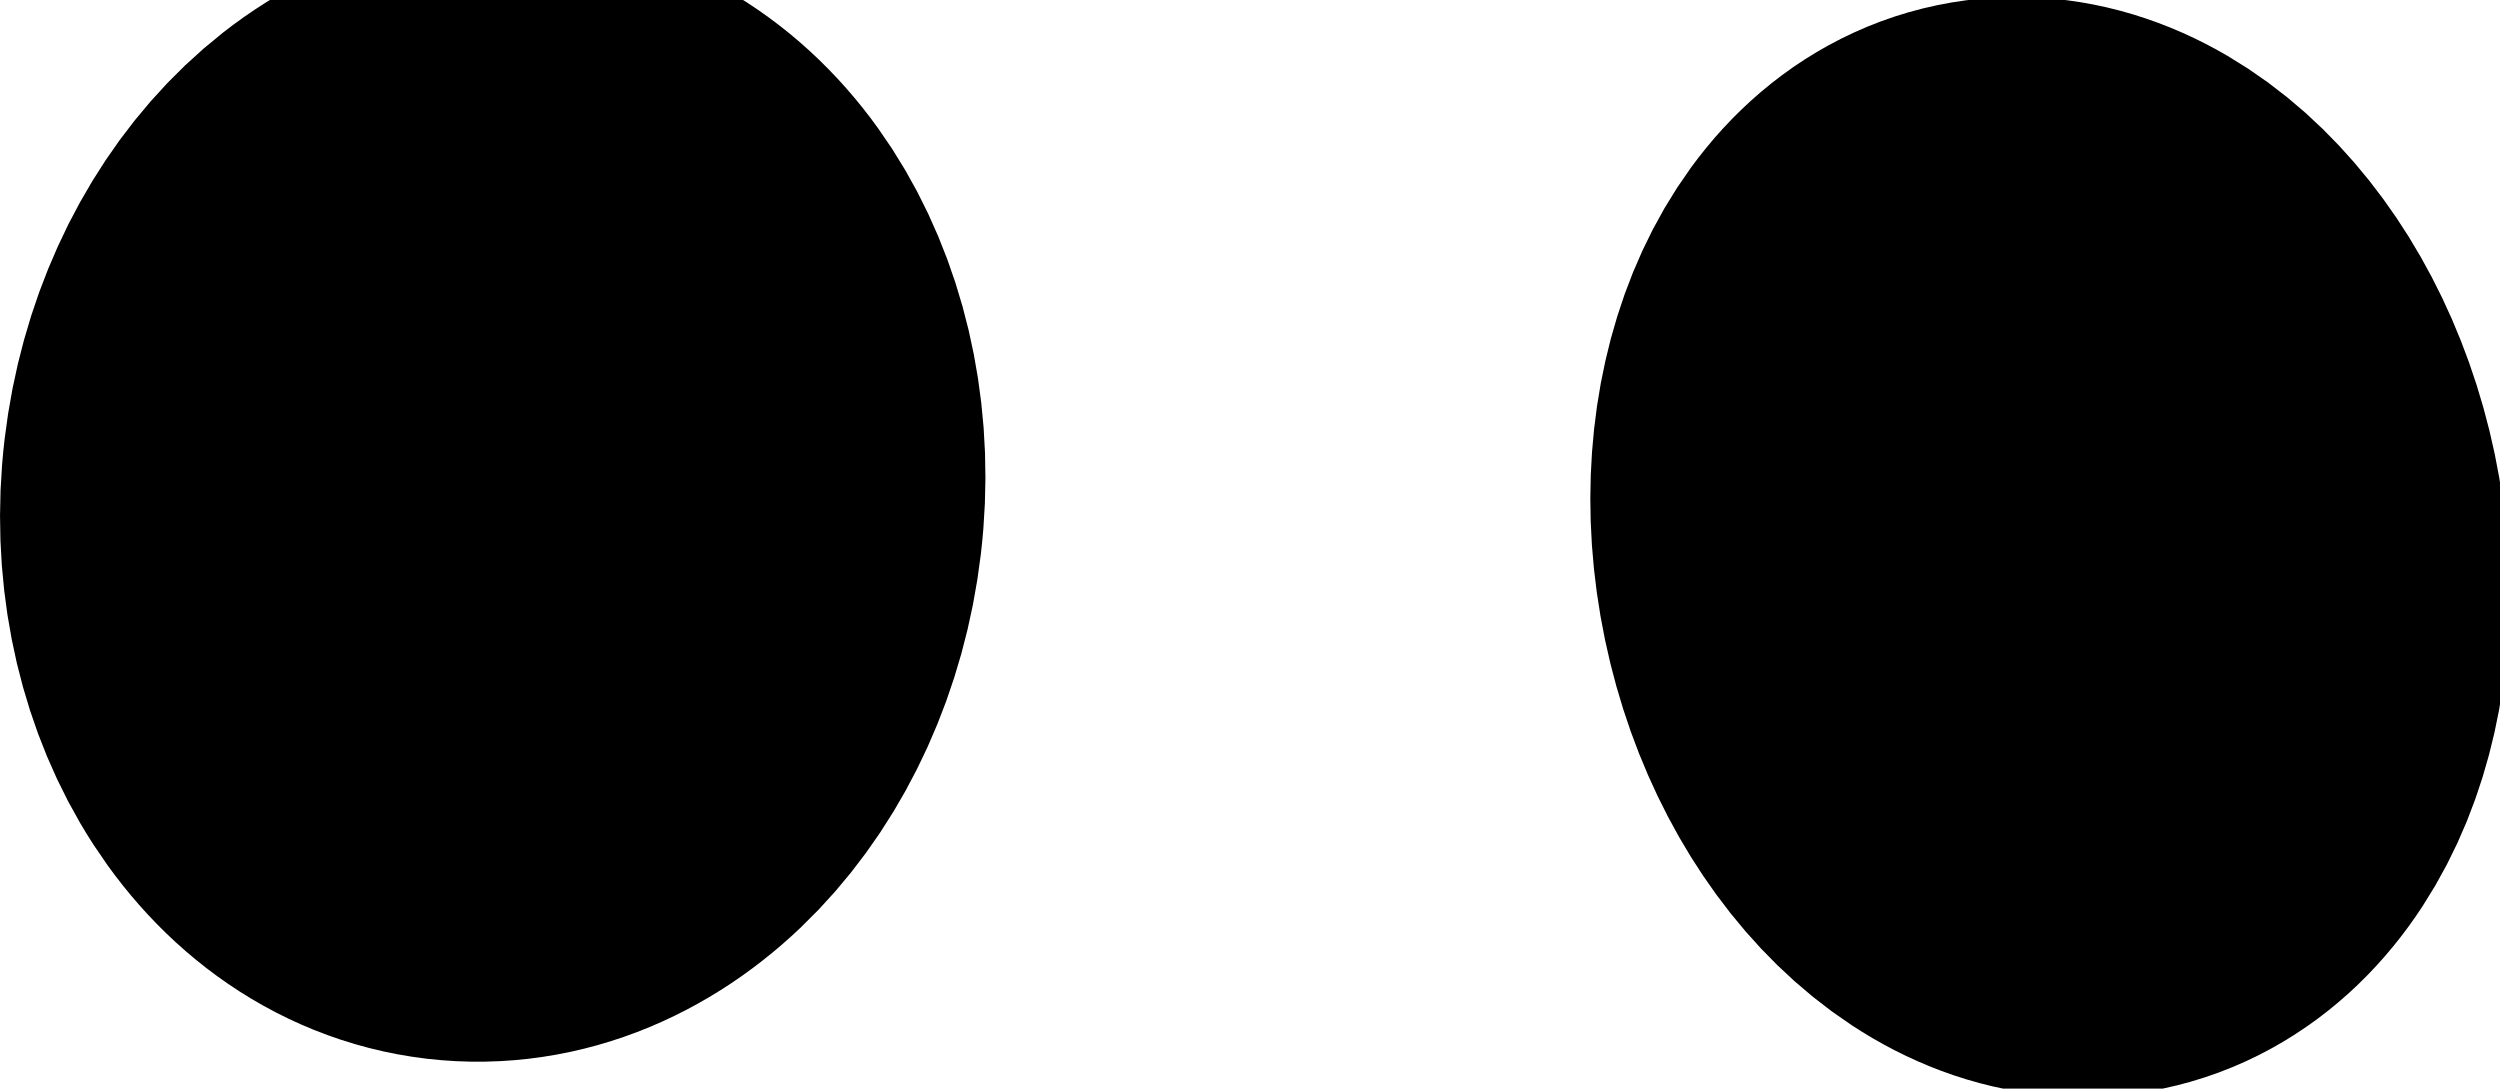 <svg version="1.1" xmlns="http://www.w3.org/2000/svg" xmlns:xlink="http://www.w3.org/1999/xlink" width="22.766" height="9.913" viewBox="0,0,22.766,9.913"><g transform="translate(-362.96,-143.852)"><g data-paper-data="{&quot;isPaintingLayer&quot;:true}" fill="none" fill-rule="nonzero" stroke="#000000" stroke-linecap="butt" stroke-linejoin="miter" stroke-miterlimit="10" stroke-dasharray="" stroke-dashoffset="0" style="mix-blend-mode: normal"><path d="M367.768,145.643c0.568,0.067 1.046,0.433 1.361,0.972c0.314,0.538 0.465,1.248 0.376,2.002c-0.089,0.754 -0.399,1.409 -0.83,1.86c-0.431,0.451 -0.981,0.696 -1.549,0.629c-0.568,-0.067 -1.046,-0.433 -1.361,-0.972c-0.314,-0.538 -0.465,-1.248 -0.376,-2.002c0.089,-0.754 0.399,-1.409 0.83,-1.86c0.431,-0.451 0.981,-0.696 1.549,-0.629z" stroke-width="4.807"/><path d="M381.066,146.14c0.5,-0.104 1.015,0.103 1.445,0.522c0.429,0.419 0.772,1.05 0.927,1.793c0.155,0.743 0.092,1.458 -0.134,2.014c-0.227,0.556 -0.616,0.952 -1.116,1.056c-0.5,0.104 -1.015,-0.103 -1.445,-0.522c-0.429,-0.419 -0.772,-1.05 -0.927,-1.793c-0.155,-0.743 -0.092,-1.458 0.134,-2.014c0.227,-0.556 0.616,-0.952 1.116,-1.056z" stroke-width="4.577"/></g></g></svg>
